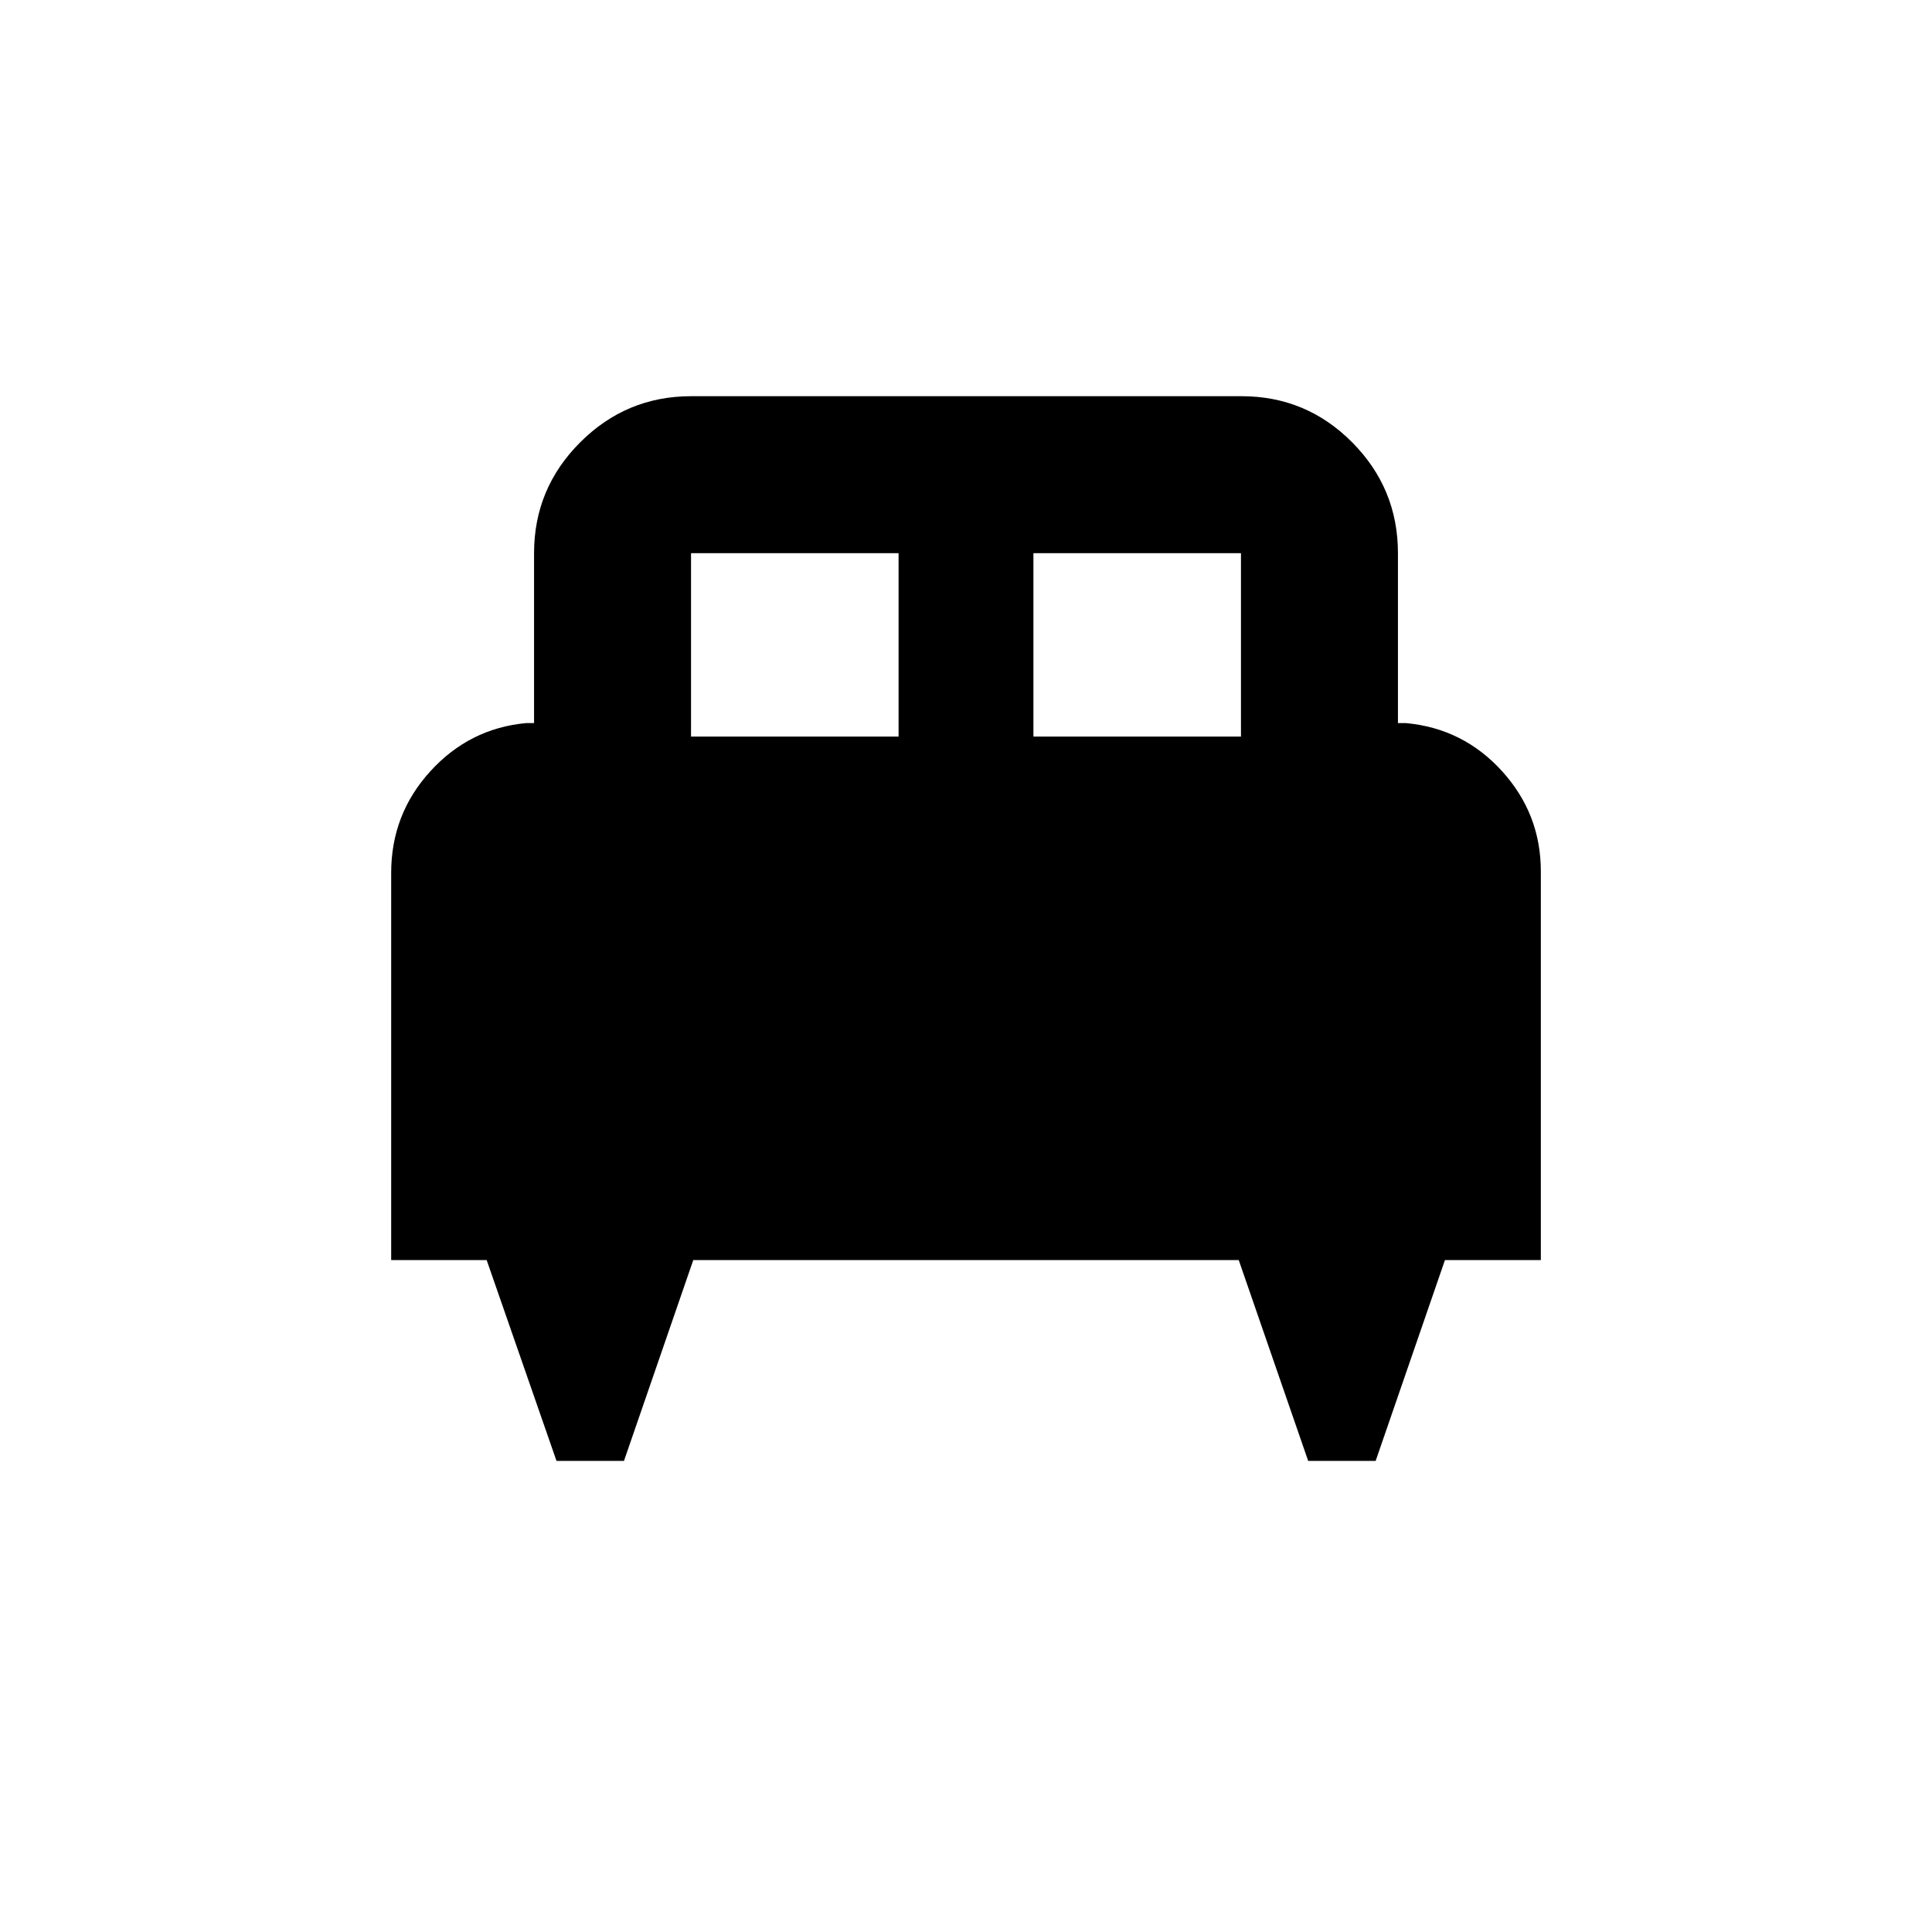 <svg xmlns="http://www.w3.org/2000/svg" height="20" viewBox="0 -960 960 960" width="20"><path d="M310.05-234.09h-33.53l-34.7-99.78h-47.45v-192.39q0-29.15 19.44-50.48t47.56-23.96h4v-84.43q0-32.18 22.93-55.09 22.93-22.91 55.13-22.91h273.48q32.2 0 54.96 22.91 22.76 22.91 22.76 55.09v84.43h4q28.42 2.63 47.71 23.87 19.29 21.24 19.29 49.83v193.13h-47.65l-34.43 99.78h-33.53l-34.5-99.78H344.48l-34.43 99.78ZM513.5-594h103.13v-91.13H513.5V-594Zm-170.13 0H446.5v-91.13H343.37V-594Z"/></svg>